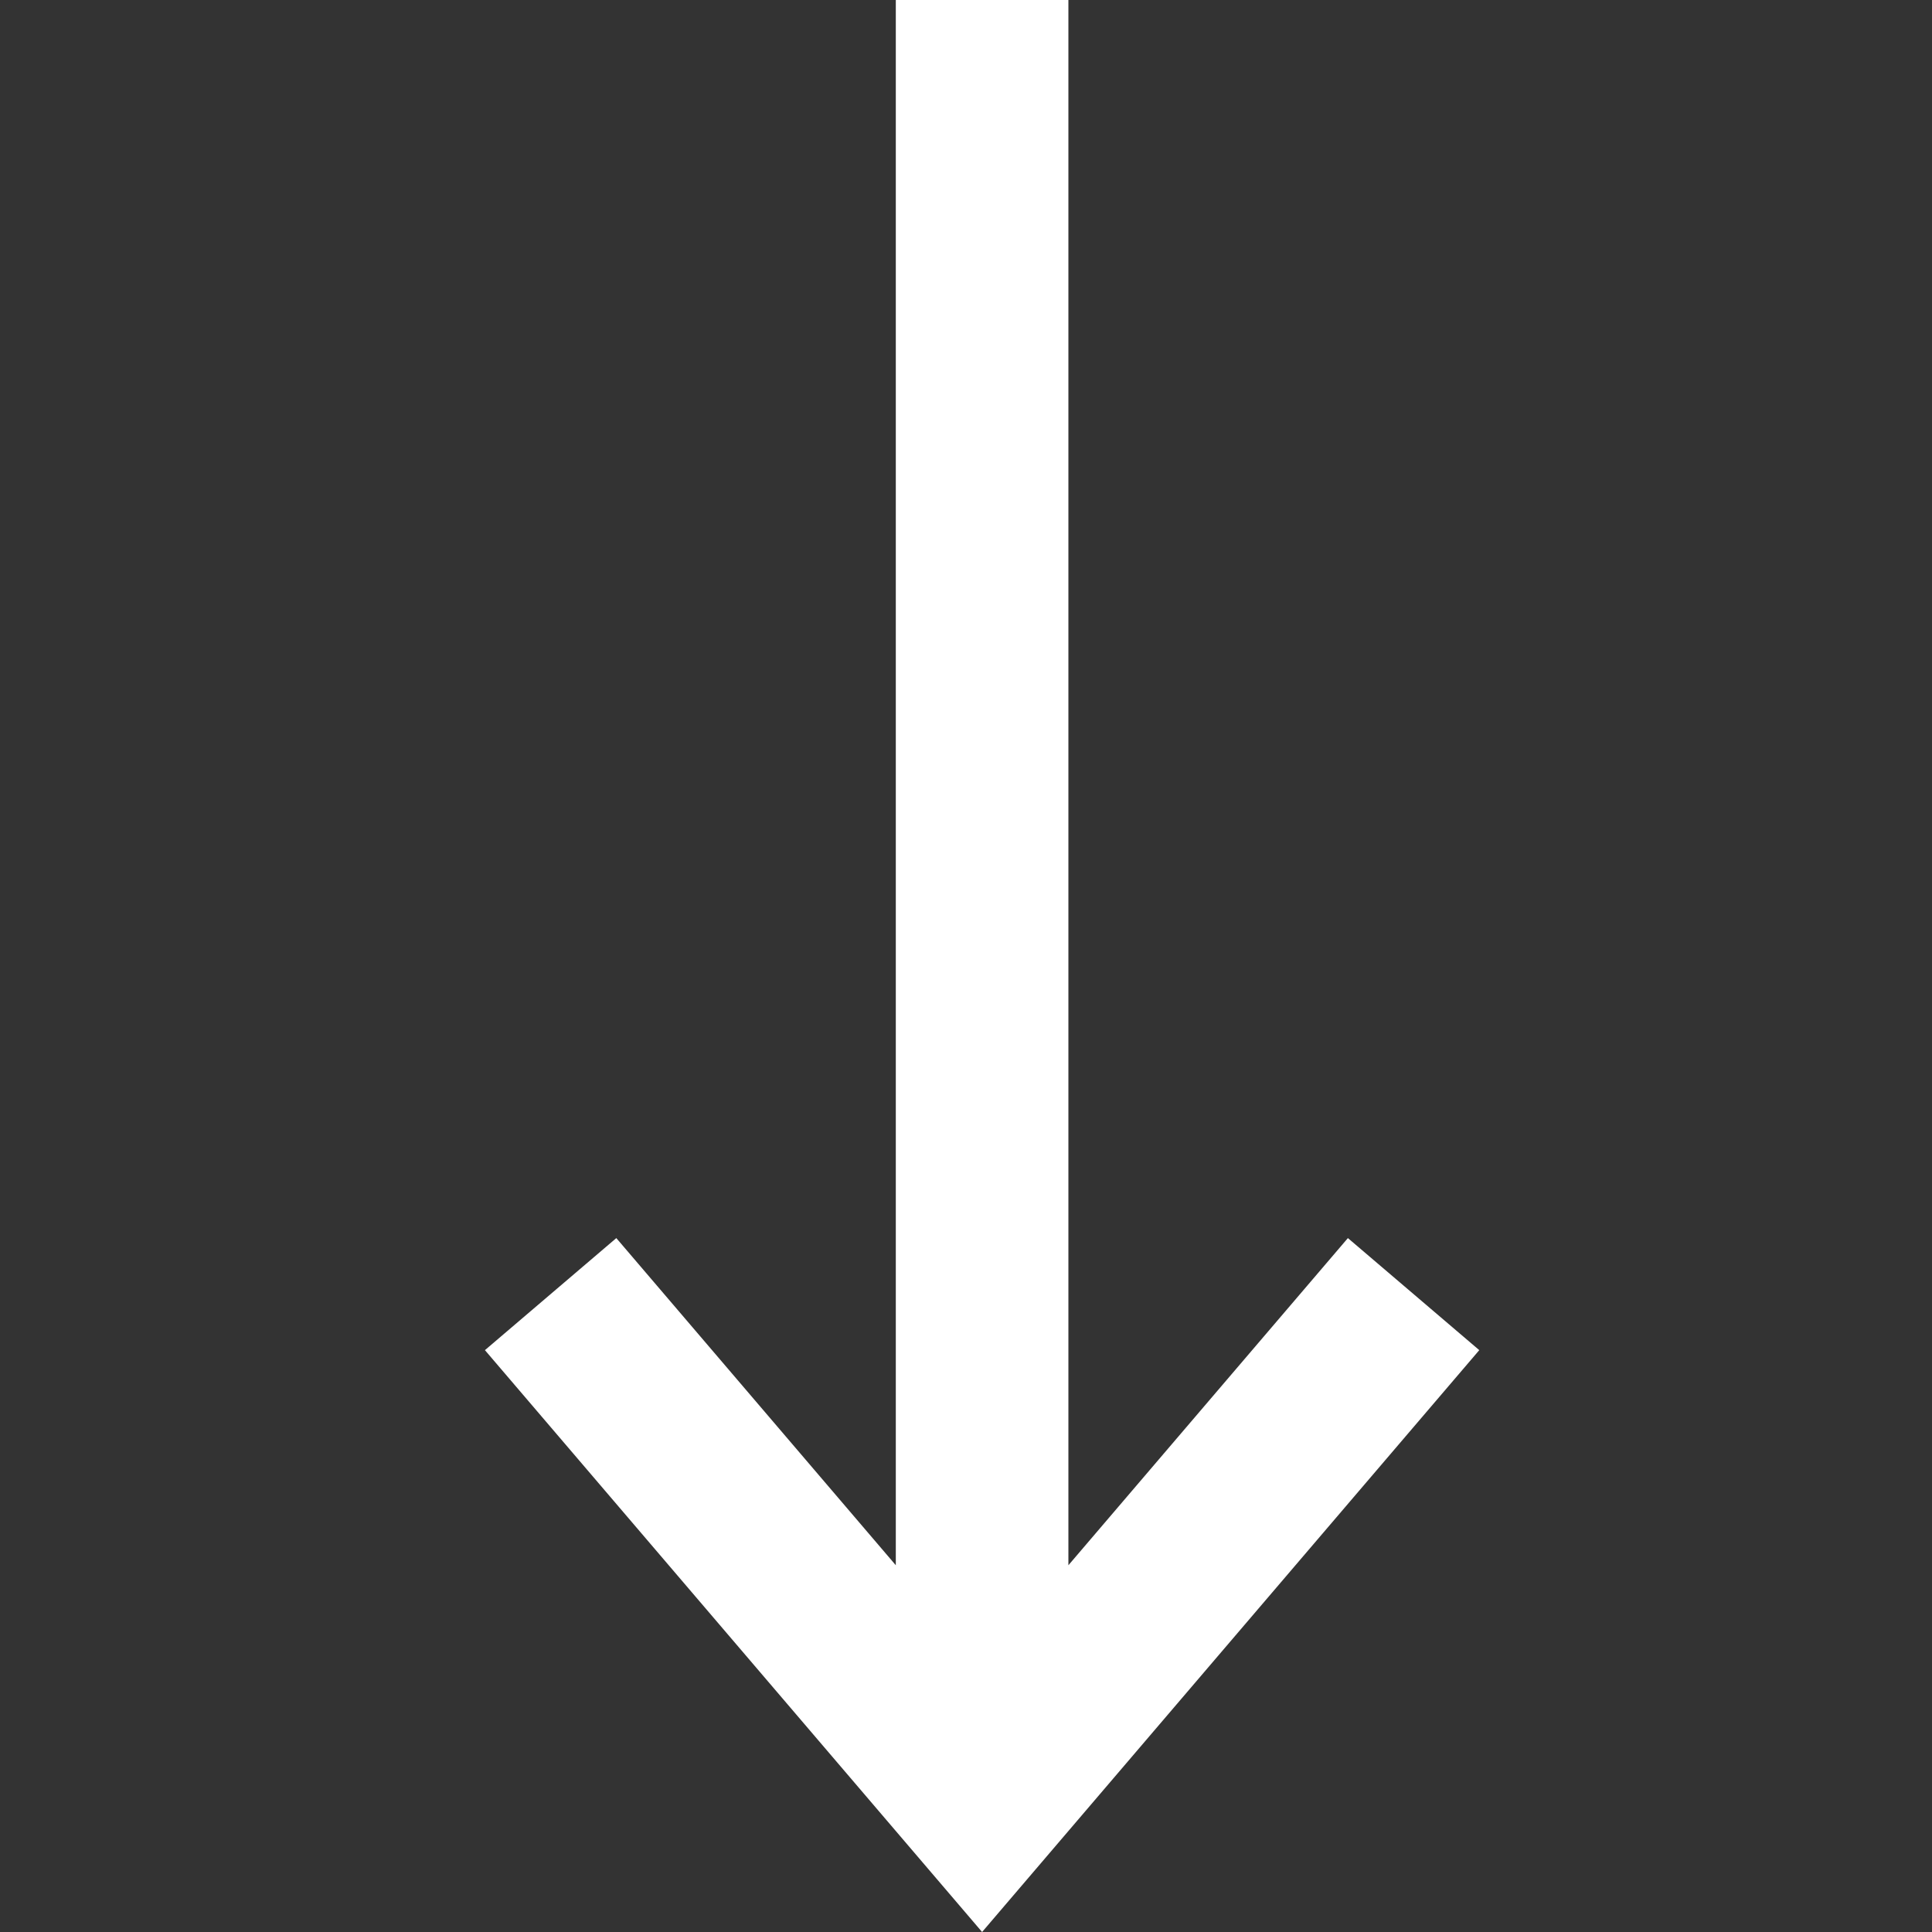 <svg id="Layer_2" data-name="Layer 2" xmlns="http://www.w3.org/2000/svg" viewBox="0 0 60 60"><rect x="0" y="0" width="60" height="60" fill="#333333" stroke="none"/><defs><style>.cls-1,.cls-2{fill:#fff;}.cls-1{fill-opacity:0;}</style></defs><g id="Layer_1-2" data-name="Layer 1-2"><rect class="cls-1" width="60" height="60"/><polygon class="cls-2" points="41.86 38.45 33.18 48.61 33.18 0 27.82 0 27.82 48.61 19.14 38.45 15.06 41.93 30.5 60 45.94 41.93 41.86 38.45"/></g></svg>